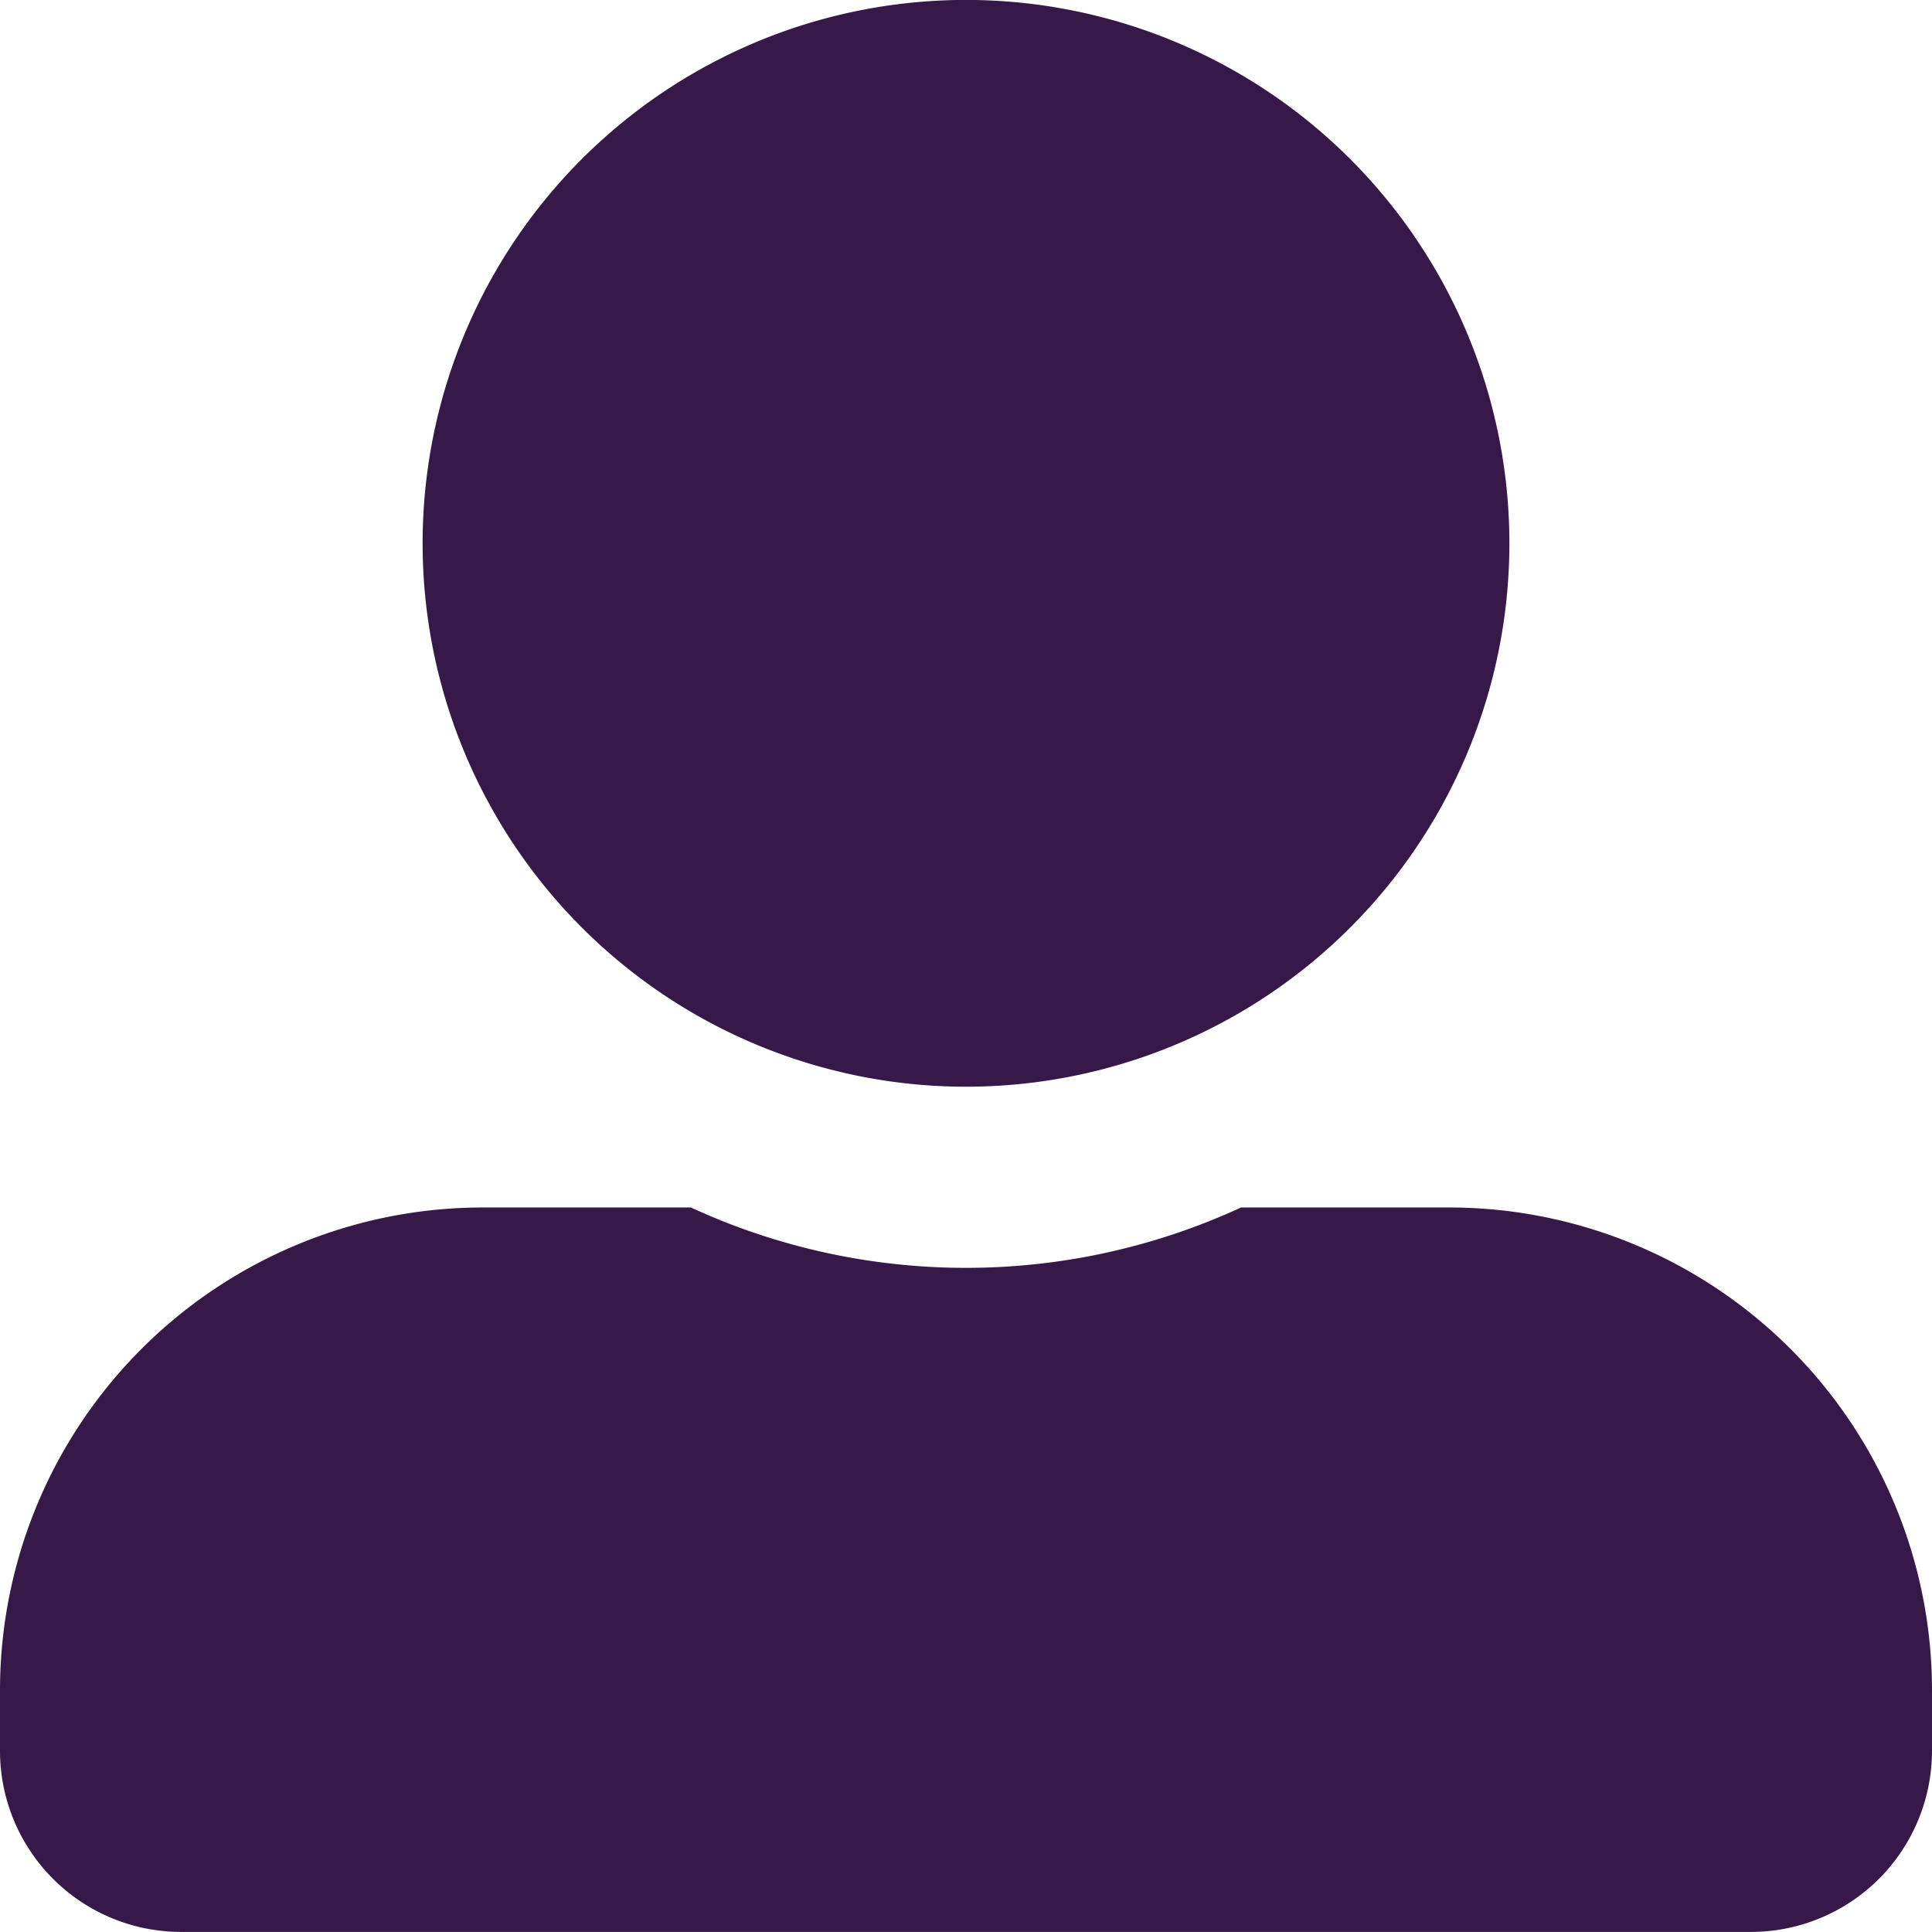 <svg xmlns="http://www.w3.org/2000/svg" width="29.066" height="29.066" viewBox="0 0 29.066 29.066">
  <path id="Icon_awesome-user-alt" data-name="Icon awesome-user-alt" d="M14.533,16.349A8.175,8.175,0,1,0,6.358,8.175,8.177,8.177,0,0,0,14.533,16.349ZM21.8,18.166H18.671a9.882,9.882,0,0,1-8.277,0H7.266A7.266,7.266,0,0,0,0,25.432v.908a2.726,2.726,0,0,0,2.725,2.725H26.341a2.726,2.726,0,0,0,2.725-2.725v-.908A7.266,7.266,0,0,0,21.8,18.166Z" fill="#361949"/>
</svg>
